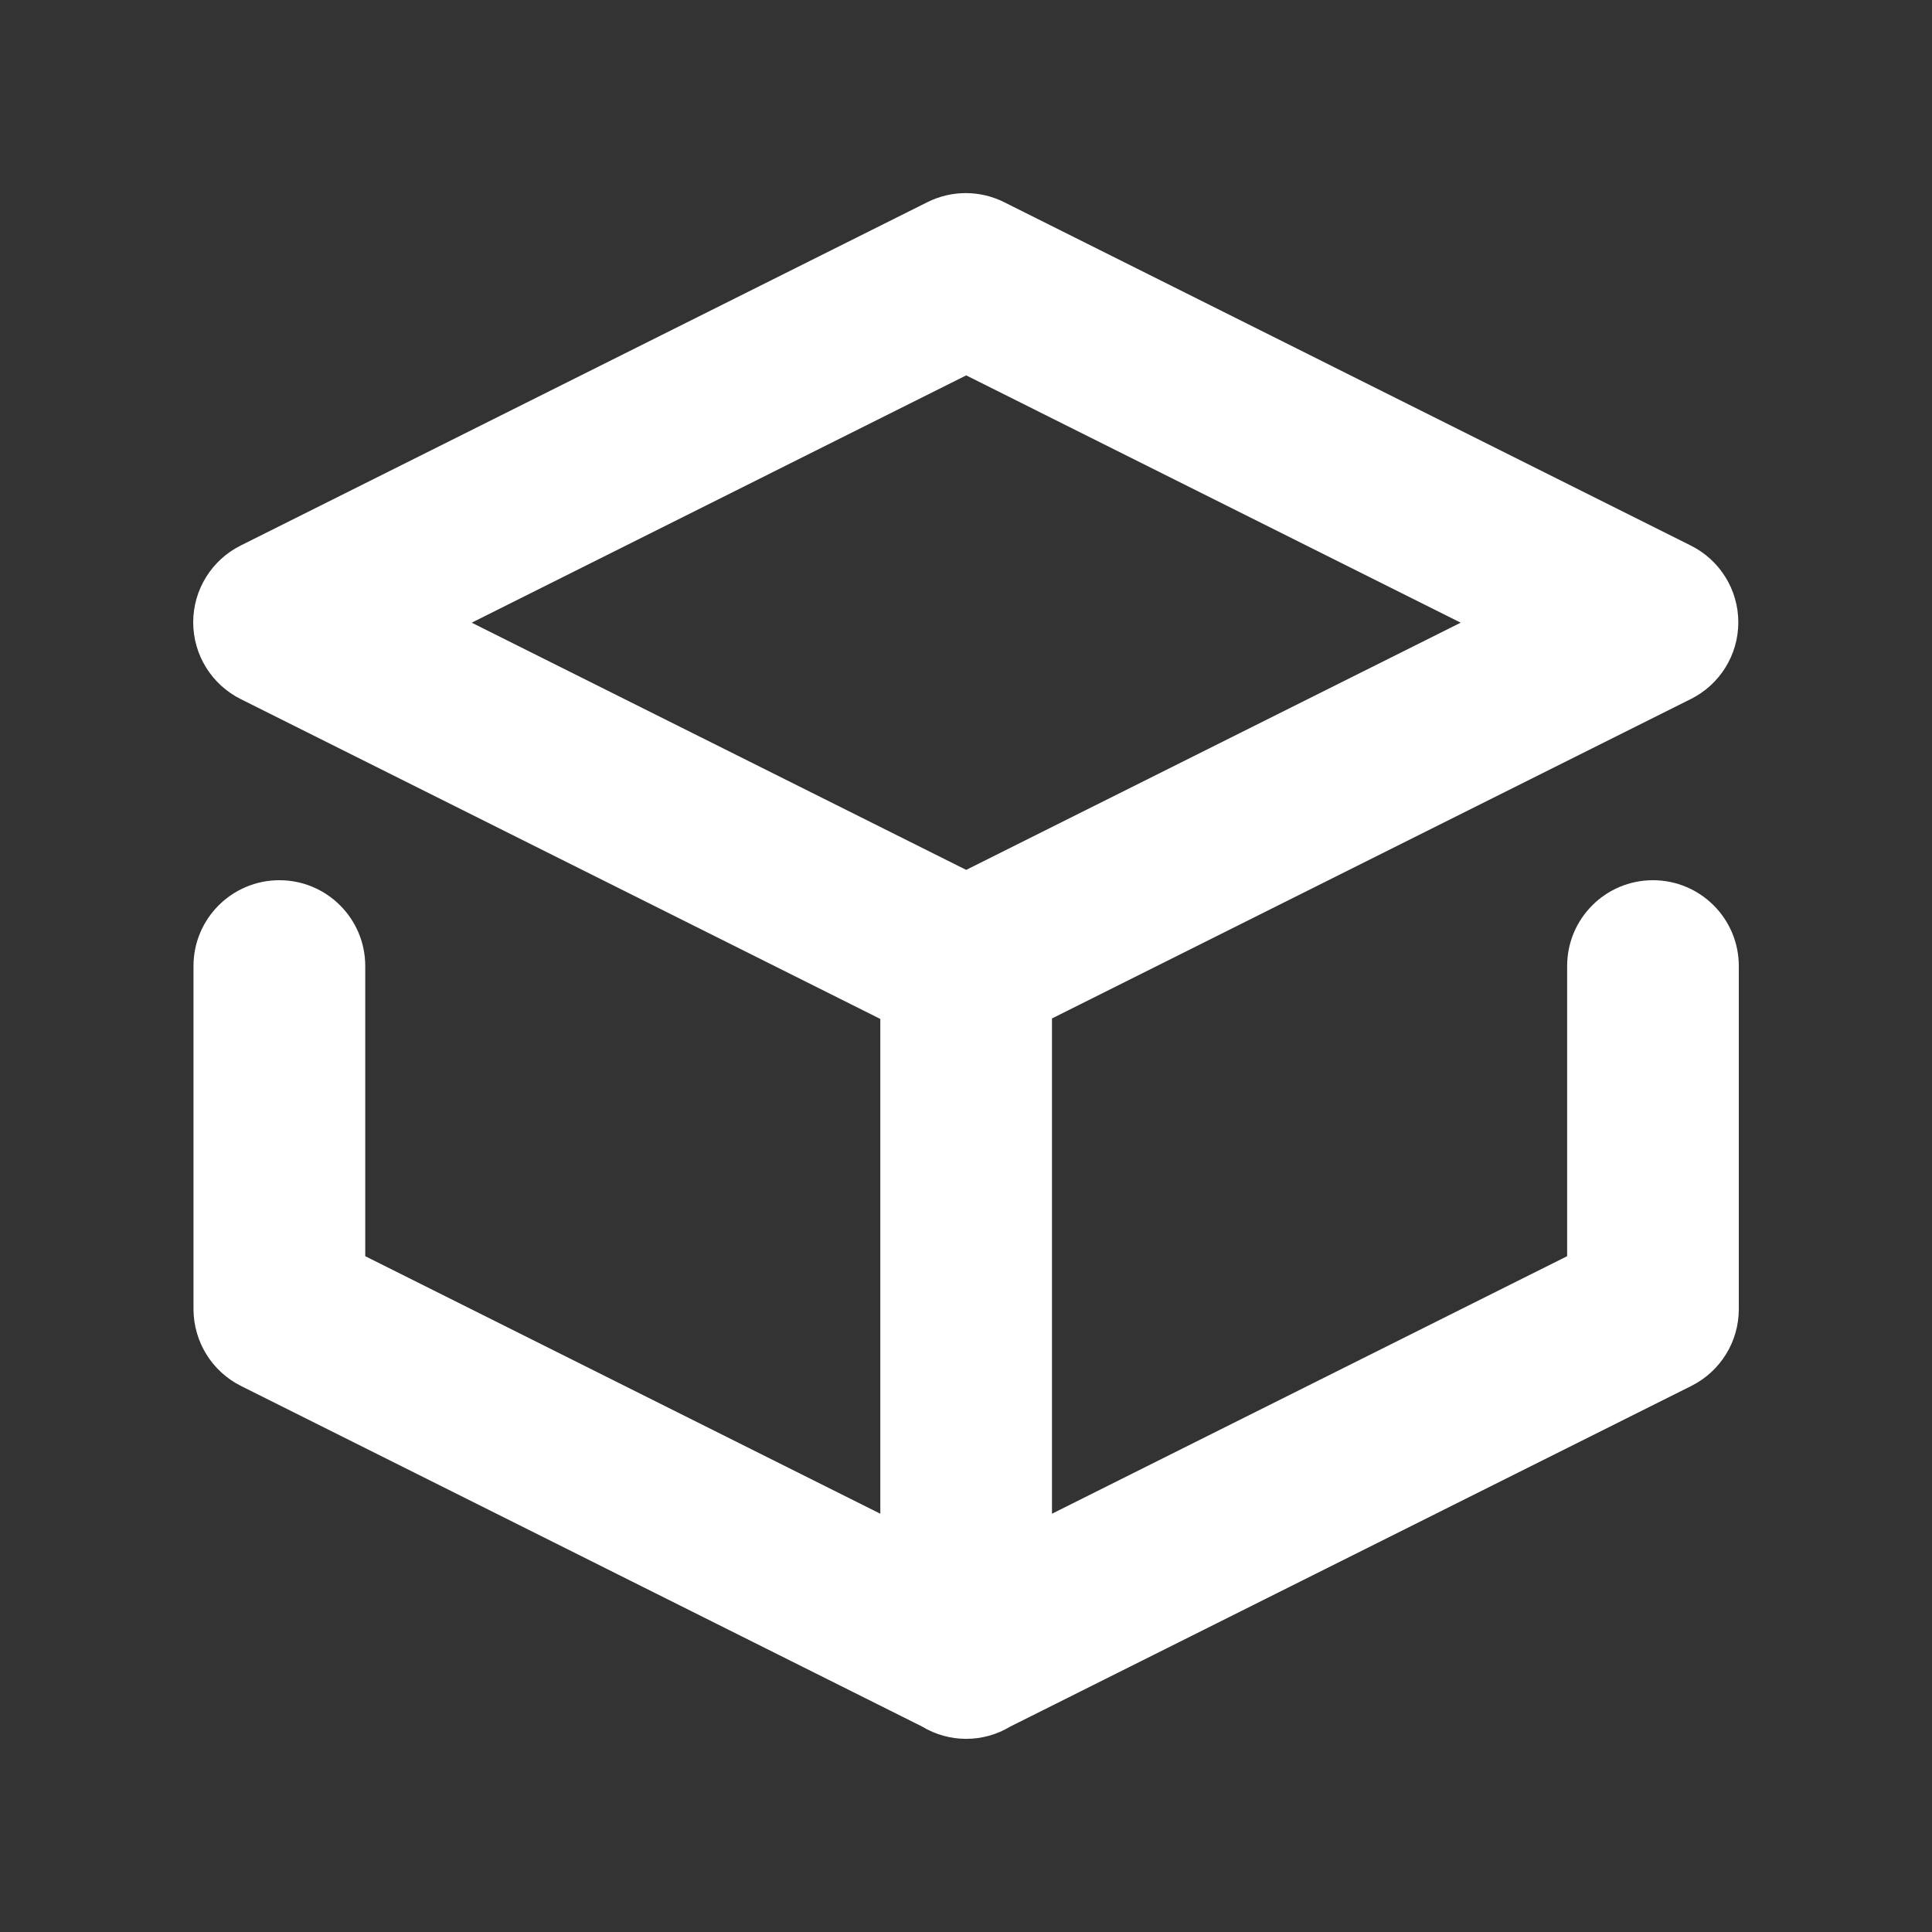 <?xml version="1.0" encoding="UTF-8"?>
<svg width="20px" height="20px" viewBox="0 0 20 20" version="1.1" xmlns="http://www.w3.org/2000/svg" xmlns:xlink="http://www.w3.org/1999/xlink">
    <rect x="0" y="0" width="20" height="20" fill="#333333" stroke="none"/>
    <title>Icon-park management</title>
    <g id="灰鲸中台暗色系" stroke="none" stroke-width="1" fill="none" fill-rule="evenodd">
        <g id="nav_bar_message" transform="translate(-400, -251)" fill="#FFFFFF" fill-rule="nonzero">
            <g id="Icon-park-management" transform="translate(400, 251)">
                <g transform="translate(2, 1.999)" id="形状">
                    <path d="M8.89,8.543 L8.89,13.671 L14.223,11.005 L14.223,8.001 C14.223,7.511 14.62,7.113 15.111,7.113 C15.602,7.113 16,7.511 16,8.001 L16,11.556 C15.999,11.891 15.81,12.196 15.511,12.347 L8.459,15.874 C8.178,16.044 7.826,16.044 7.545,15.874 L0.492,12.347 C0.193,12.196 0.005,11.891 0.003,11.556 L0.003,8.001 C0.003,7.511 0.401,7.113 0.892,7.113 C1.383,7.113 1.781,7.511 1.781,8.001 L1.781,11.005 L7.113,13.671 L7.113,8.549 L0.492,5.238 C0.191,5.088 -2.02065773e-15,4.78 -2.02065773e-15,4.443 C-2.02065773e-15,4.106 0.191,3.798 0.492,3.648 L7.602,0.093 C7.851,-0.031 8.144,-0.031 8.393,0.093 L15.502,3.648 C15.804,3.798 15.995,4.106 15.995,4.443 C15.995,4.78 15.804,5.088 15.502,5.238 L8.89,8.544 L8.89,8.543 Z M2.883,4.447 L8.002,7.006 L13.121,4.447 L8.002,1.887 L2.883,4.447 L2.883,4.447 Z"></path>
                </g>
            </g>
        </g>
    </g>
</svg>